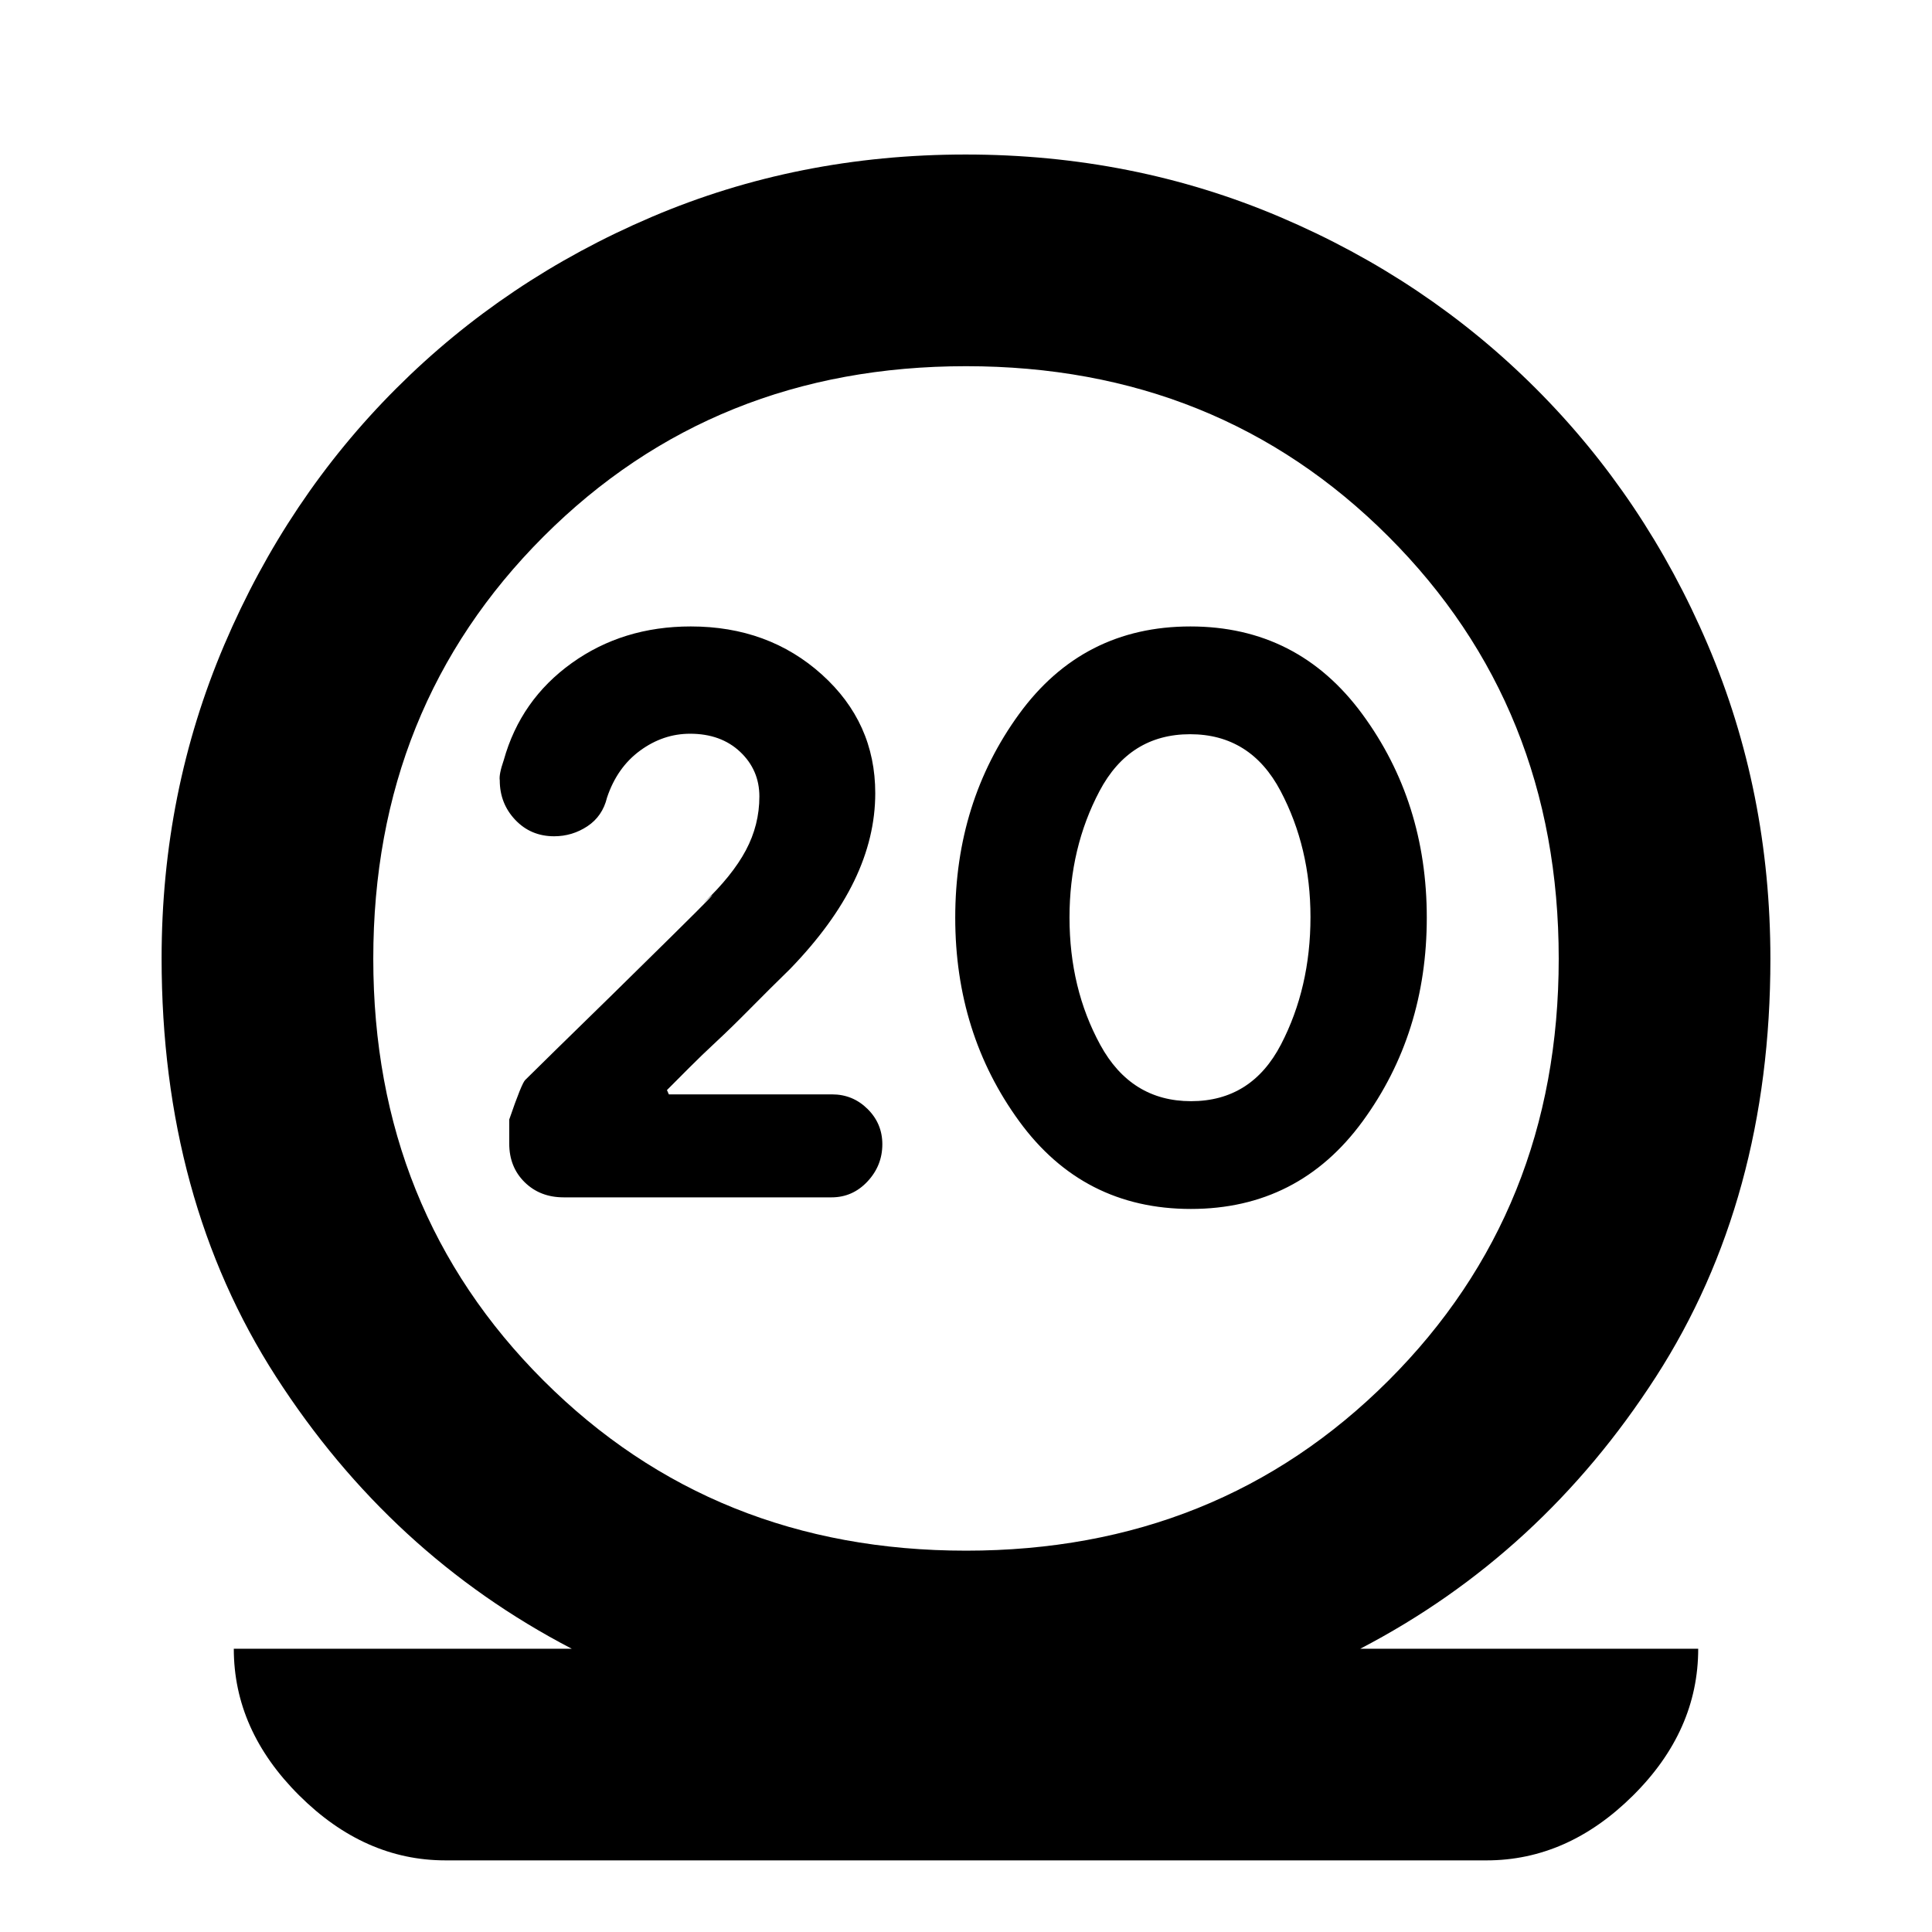 <svg xmlns="http://www.w3.org/2000/svg" height="20" viewBox="0 -960 960 960" width="20"><path d="M221.35-35.59q-40.29 0-72.73-32.32-32.45-32.32-32.45-72.85h167.92q-90.05-46.83-146.92-135.13Q80.3-364.2 80.3-483.87q0-82.58 31.14-155.7 31.14-73.12 85.39-127.36 54.24-54.25 126.98-85.27 72.74-31.02 155.98-31.02 83.25 0 156.19 31.02 72.95 31.02 127.19 85.27 54.25 54.24 85.39 127.22 31.14 72.98 31.14 156.22 0 119.29-56.87 207.6-56.87 88.3-146.92 135.13h167.92q0 40.83-32.45 73-32.44 32.17-72.73 32.17h-517.3ZM480-189.48q125.28 0 209.9-84.5t84.62-209.66q0-125.16-84.62-209.78T480-778.04q-125.28 0-209.9 84.62t-84.62 209.78q0 125.16 84.62 209.66t209.9 84.5Zm111.73-169.8q53.55 0 85.39-43.6 31.84-43.6 31.84-101.12t-32.01-101.12q-32-43.6-85.45-43.6-53.5 0-85.18 43.6-31.67 43.6-31.67 101.12t31.77 101.12q31.76 43.6 85.31 43.6Zm.09-53.55q-29.83 0-45.11-28-15.28-28.01-15.28-63.28 0-34.61 14.93-62.84 14.93-28.22 44.99-28.22 30.06 0 44.94 28.18 14.88 28.19 14.88 62.66 0 35.09-14.64 63.3-14.64 28.2-44.71 28.2ZM478-483.76Zm-64.84 118.72q10.52 0 17.9-7.9 7.37-7.89 7.37-18.49 0-10.25-7.32-17.51-7.33-7.27-17.67-7.27h-81.09l-.94-2.14q5.03-5.03 11.14-11.17t13.47-12.97q7.37-6.84 16.75-16.34 9.38-9.5 19.86-19.74 21.34-22.06 31.81-43.69 10.47-21.63 10.47-43.62 0-35.05-26.53-58.95-26.53-23.89-65.14-23.89-33.76 0-59.15 18.21-25.38 18.21-33.76 48.16-2.48 7.19-2 10.11 0 11.49 7.71 19.64 7.72 8.14 19.29 8.14 9.02 0 16.54-4.97 7.52-4.98 9.76-14.26 5-14.96 16.44-23.34 11.44-8.38 24.83-8.38 15.34 0 24.88 9 9.55 9.01 9.55 22.19 0 14.13-6.72 26.73t-21.15 26.32q14.08-13.04-15.89 16.54-29.96 29.59-57.48 56.39l-15.06 14.82q-1.75 1.51-7.99 19.7v12q0 11.62 7.65 19.15 7.65 7.53 19.39 7.53h133.08Z"/></svg>